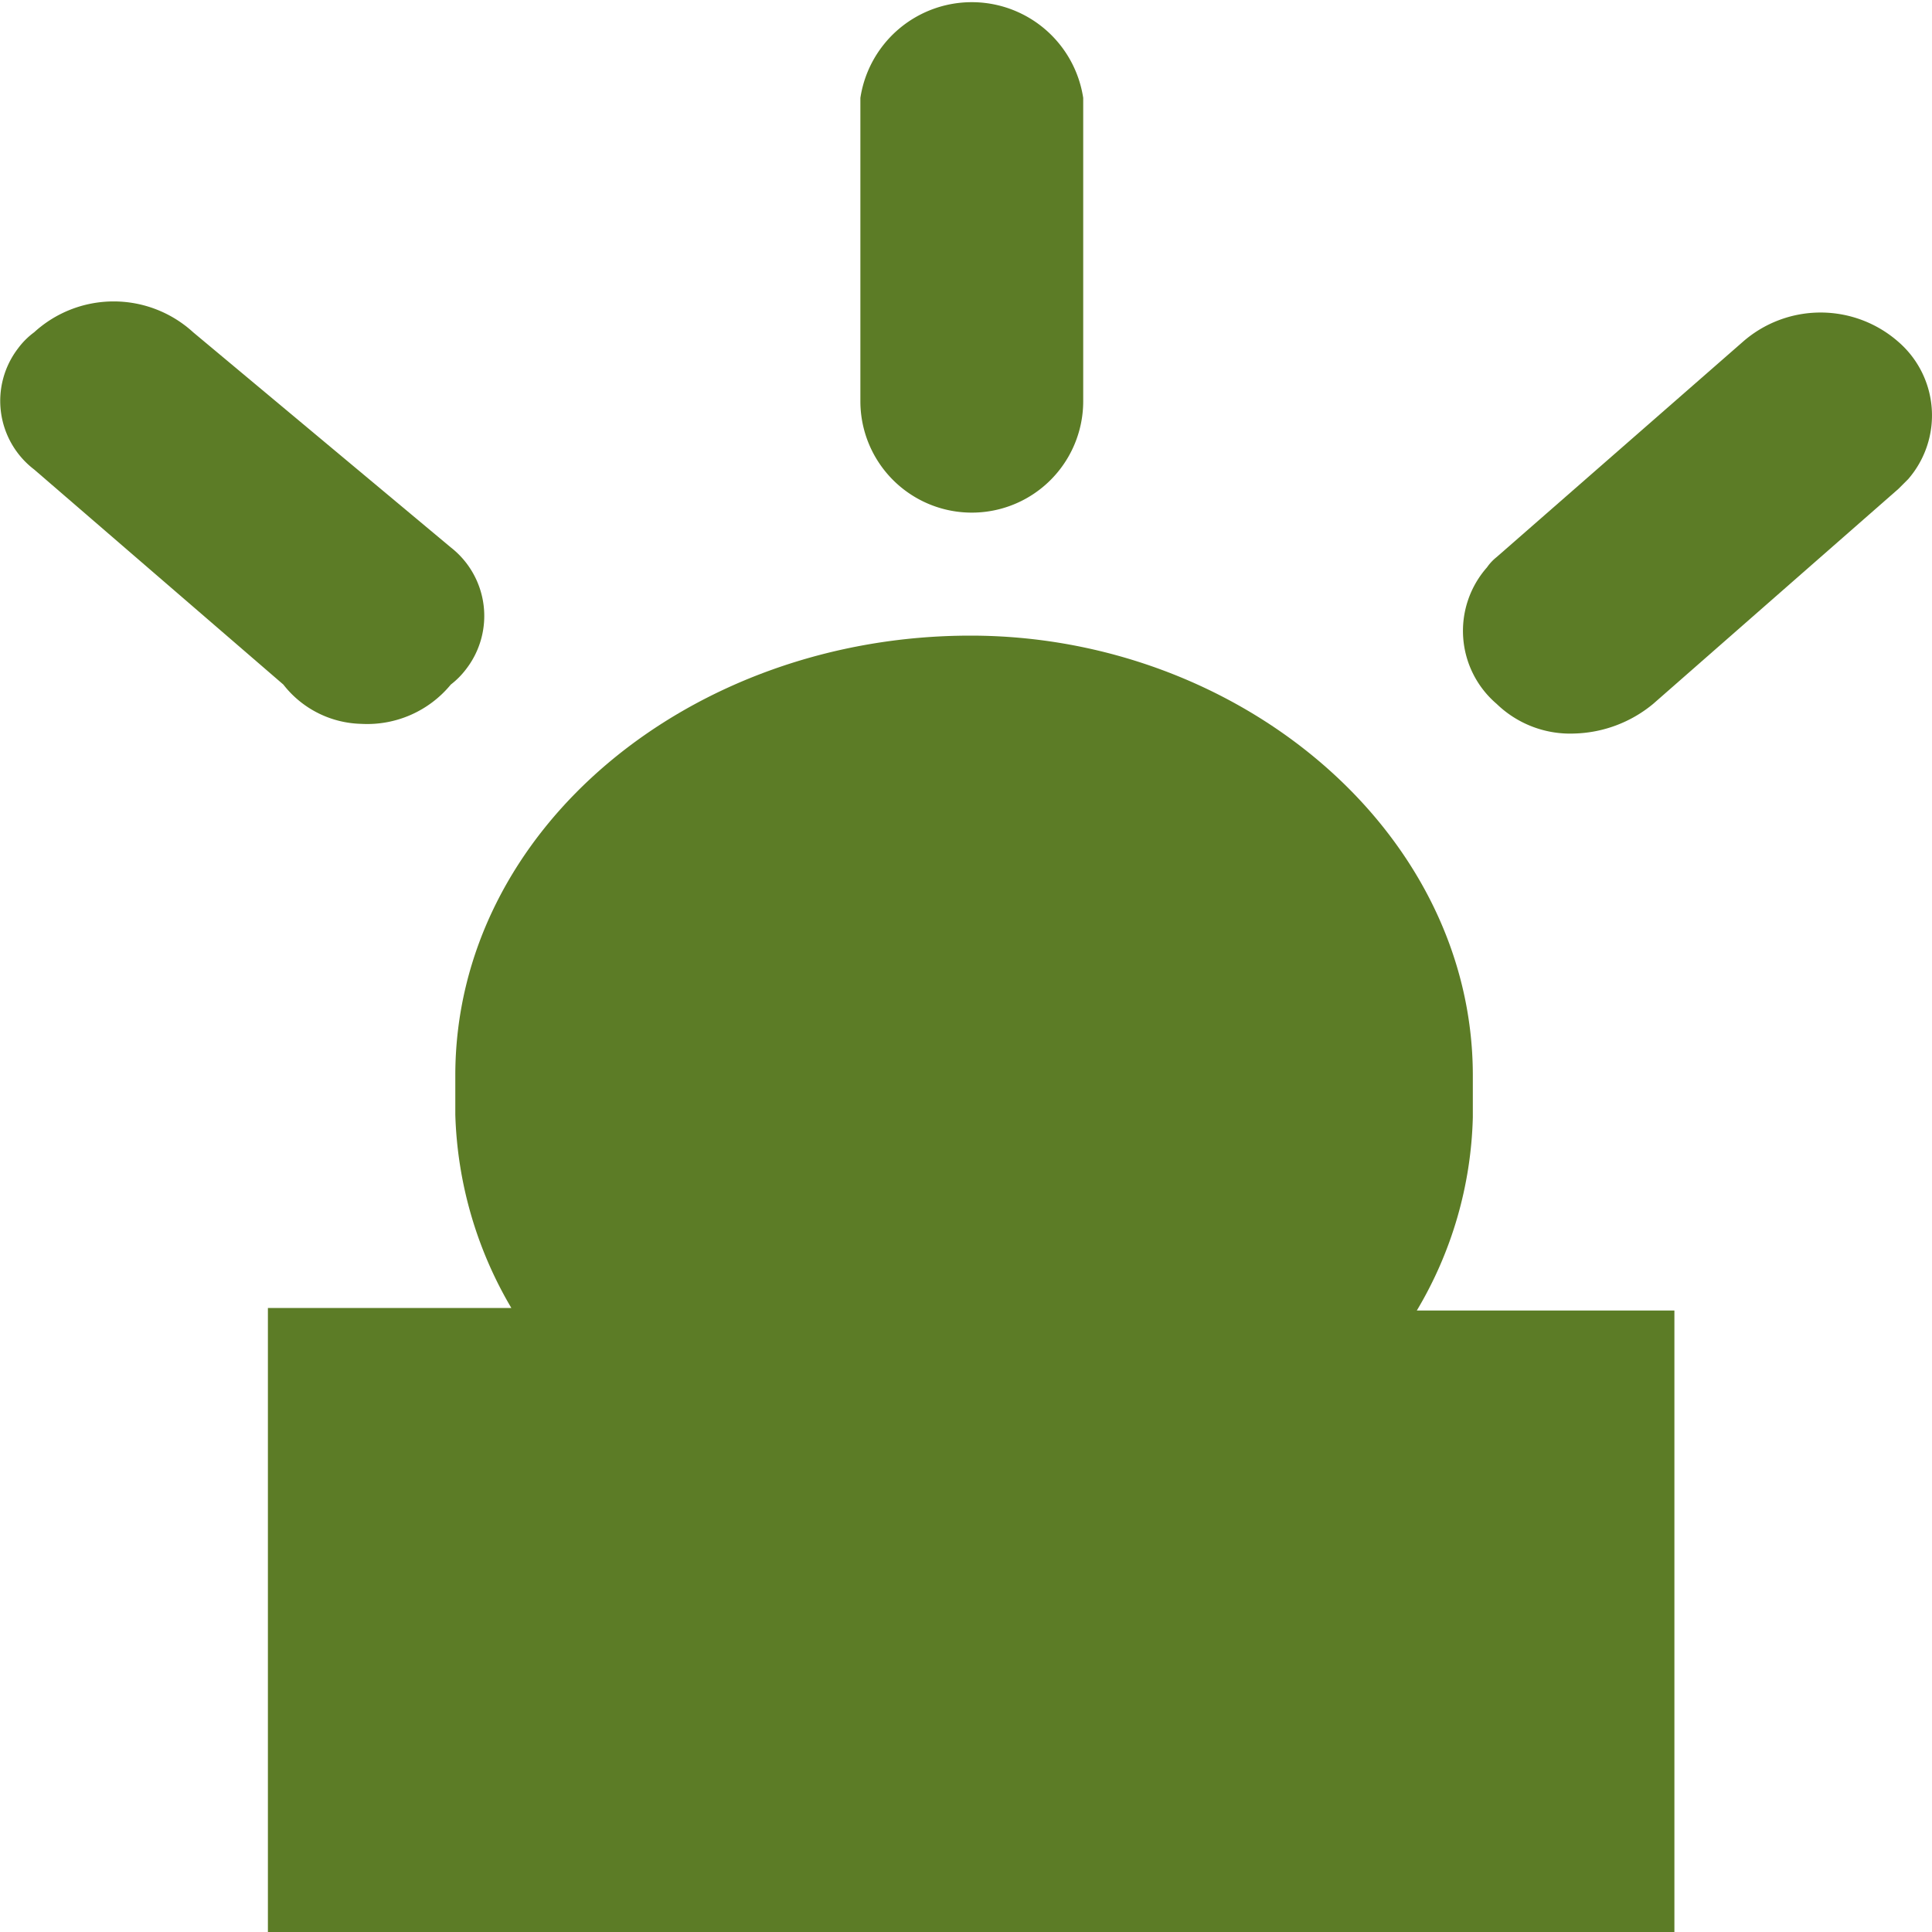 <svg xmlns="http://www.w3.org/2000/svg" viewBox="0 0 30 30"><defs><style>.cls-1{fill:#5c7c26;fill-rule:evenodd;}</style></defs><g id="Capa_2" data-name="Capa 2"><g id="Capa_8" data-name="Capa 8"><path id="Trazado_2136" data-name="Trazado 2136" class="cls-1" d="M.53,7.29A1.34,1.34,0,0,1,.28,5.41a1.18,1.18,0,0,1,.25-.25A1.83,1.83,0,0,1,3,5.16l4,3.34a1.35,1.35,0,0,1,.23,1.9,1.25,1.25,0,0,1-.23.23,1.68,1.68,0,0,1-1.39.61,1.58,1.58,0,0,1-1.21-.61Z"/><path id="Trazado_2137" data-name="Trazado 2137" class="cls-1" d="M23.24,10.93a1.49,1.49,0,0,1-.15-2.12.75.75,0,0,1,.15-.16l3.82-3.34a1.83,1.83,0,0,1,2.42,0,1.51,1.51,0,0,1,.15,2.13l-.15.15-3.81,3.34a2,2,0,0,1-1.22.46A1.64,1.64,0,0,1,23.24,10.93Z"/><path id="Trazado_2138" data-name="Trazado 2138" class="cls-1" d="M13.36,6.23V1.52a1.75,1.75,0,0,1,3.46,0V6.23a1.73,1.73,0,0,1-3.46,0Z"/><path id="Trazado_2139" data-name="Trazado 2139" class="cls-1" d="M4.16,30H26V20.35H22a6.15,6.15,0,0,0,.87-3V16.7c0-3.8-3.64-6.83-7.8-6.83-4.34,0-8,3-8,6.83v.61a6.26,6.26,0,0,0,.87,3H4.16Z"/></g></g></svg>